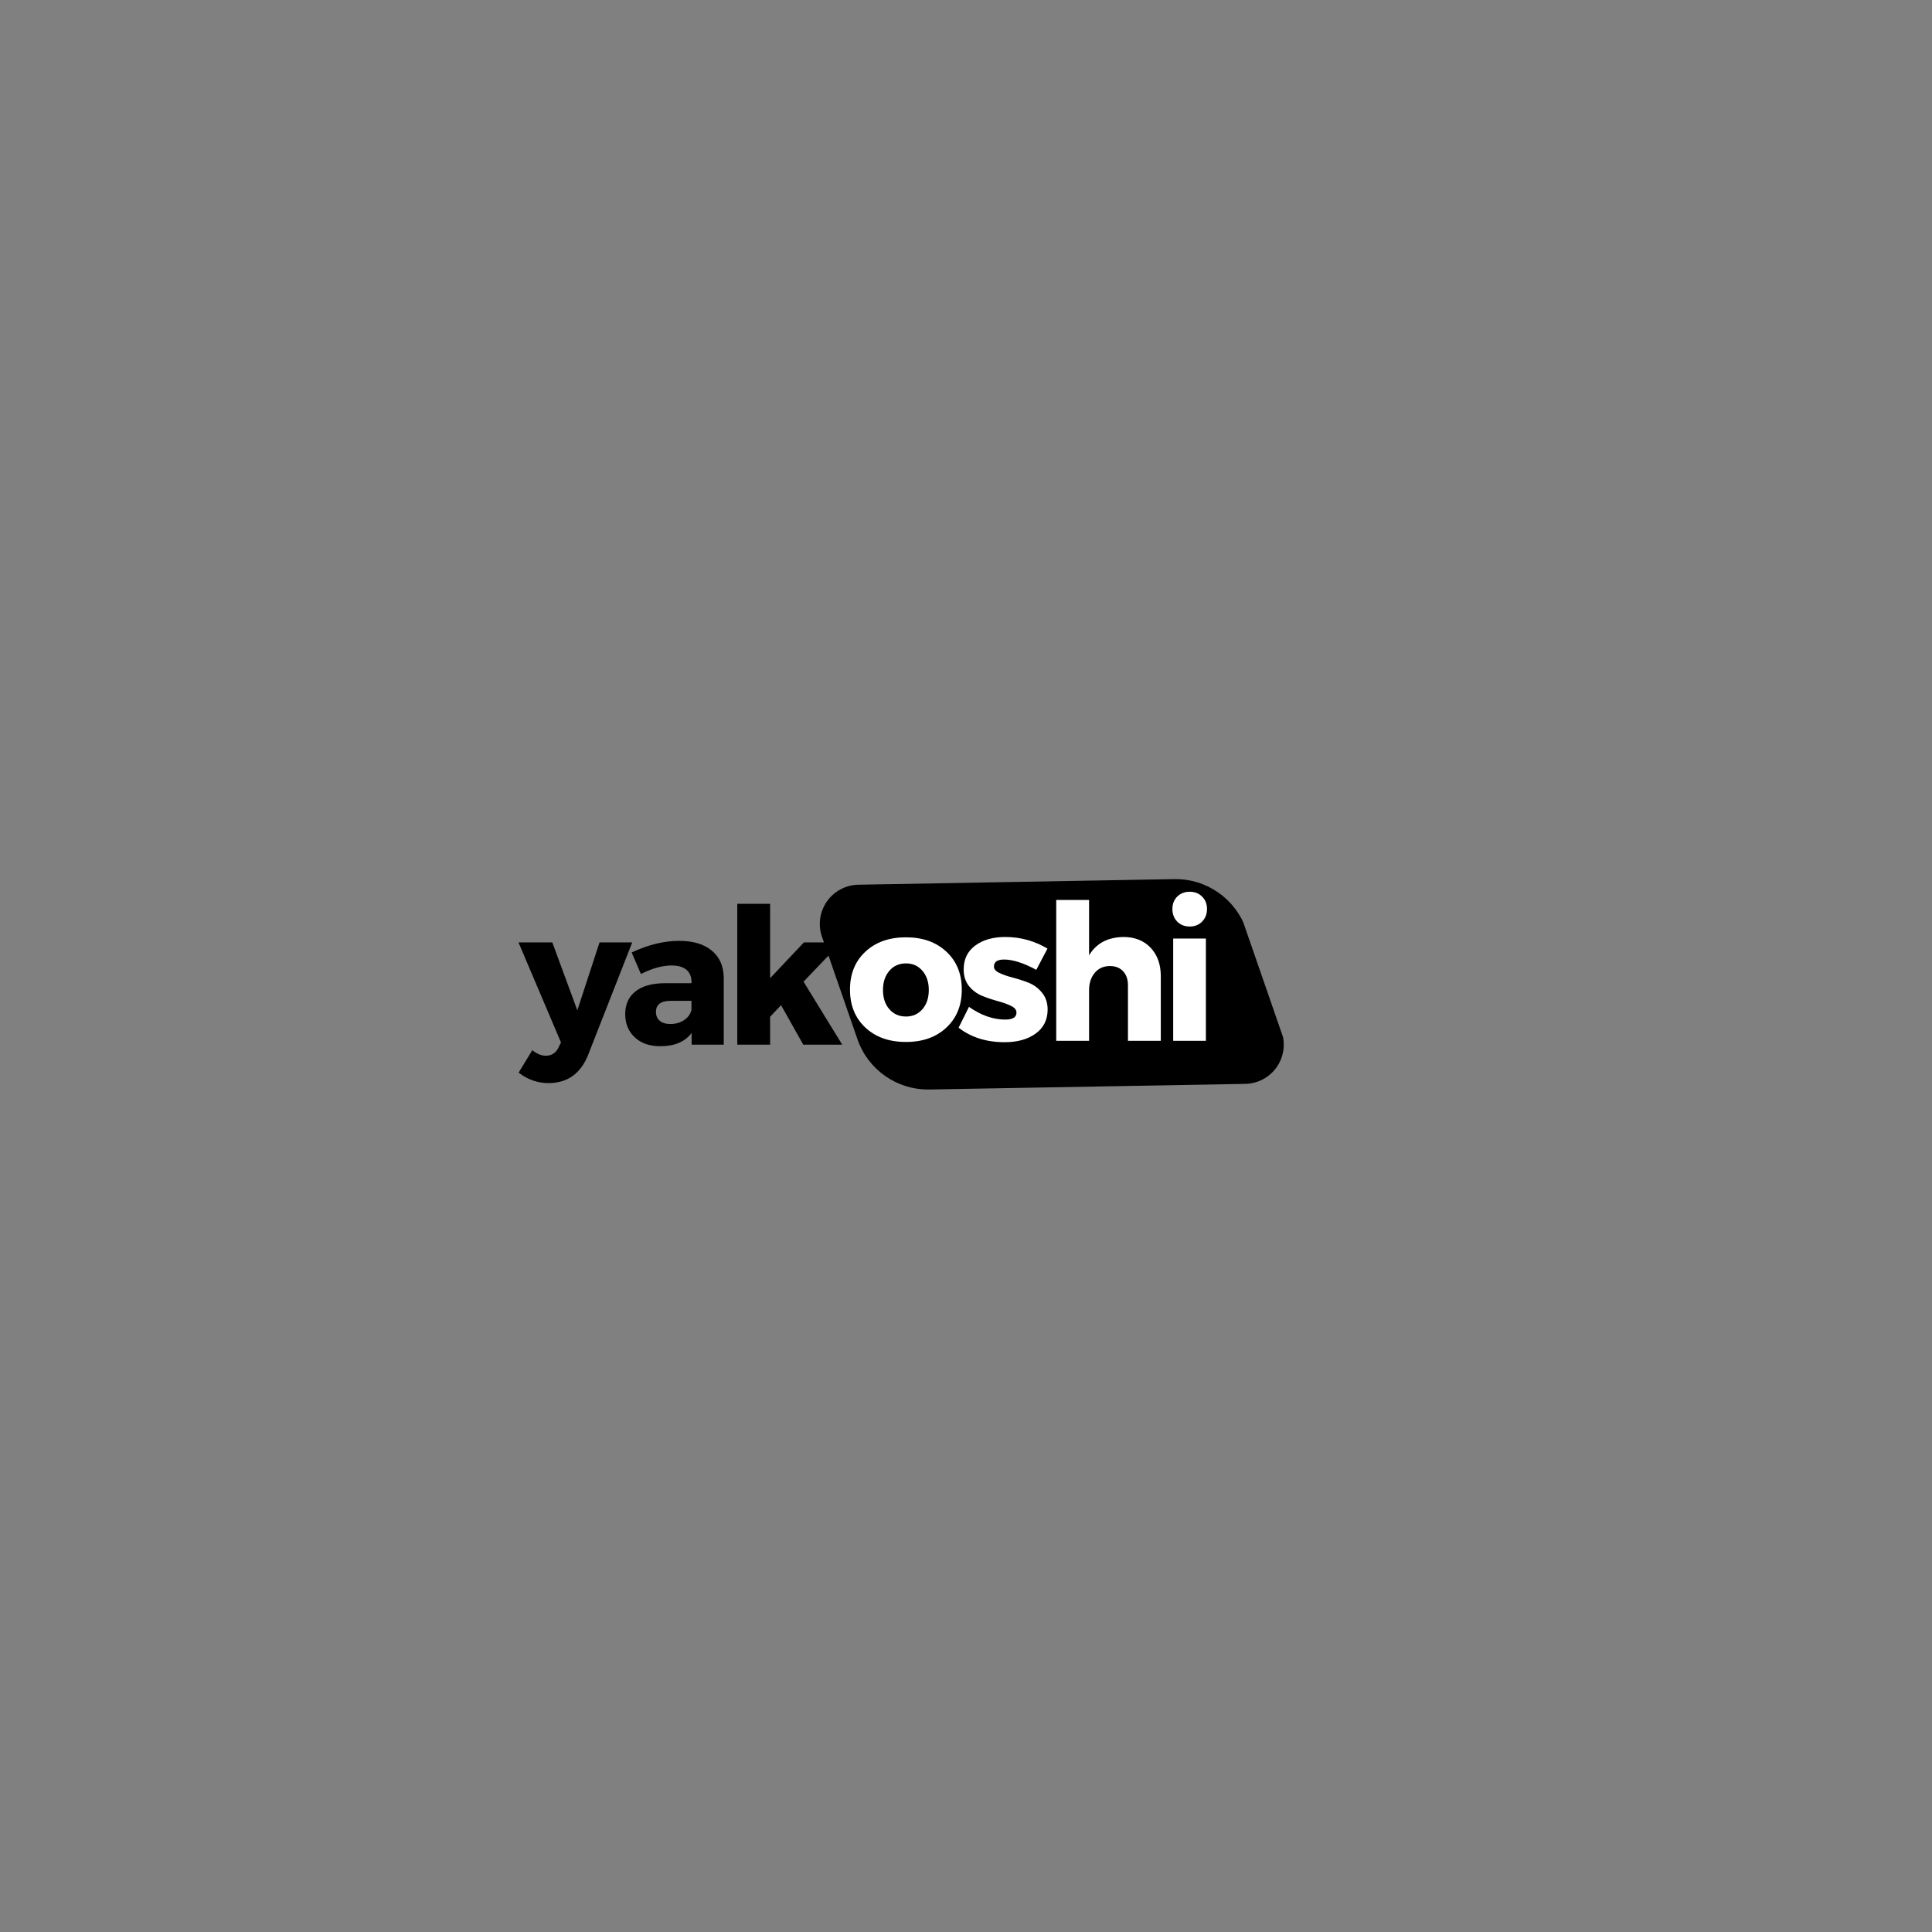 <svg xmlns="http://www.w3.org/2000/svg" xmlns:xlink="http://www.w3.org/1999/xlink" width="500" zoomAndPan="magnify" viewBox="0 0 375 375" height="500" preserveAspectRatio="xMidYMid meet" version="1.0"><rect x="0" y="0" width="375" height="375" fill="#808080" stroke="none"/><defs><g/><clipPath id="45a9ca1161"><path d="M 159 170 L 250 170 L 250 212 L 159 212 Z M 159 170 " clip-rule="nonzero"/></clipPath><clipPath id="68a18a17c2"><path d="M 177.465 233.562 L 156.887 174.156 L 231.02 148.477 L 251.598 207.883 Z M 177.465 233.562 " clip-rule="nonzero"/></clipPath><clipPath id="245476eaa3"><path d="M 166.438 201.73 L 159.547 181.832 C 158.746 179.527 159.102 176.977 160.5 174.977 C 161.895 172.977 164.168 171.766 166.605 171.723 L 227.93 170.637 C 234.191 170.527 239.812 174.453 241.863 180.371 L 248.758 200.273 C 249.555 202.578 249.203 205.125 247.805 207.129 C 246.406 209.129 244.137 210.336 241.695 210.379 L 180.375 211.469 C 174.113 211.578 168.488 207.648 166.438 201.73 Z M 166.438 201.73 " clip-rule="nonzero"/></clipPath></defs><g clip-path="url(#45a9ca1161)"><g clip-path="url(#68a18a17c2)"><g clip-path="url(#245476eaa3)"><path fill="#000000" d="M 178.242 235.809 L 156.109 171.91 L 229.992 146.316 L 252.125 210.219 Z M 178.242 235.809 " fill-opacity="1" fill-rule="nonzero"/></g></g></g><g fill="#000000" fill-opacity="1"><g transform="translate(101.075, 202.775)"><g><path d="M 21.641 -19.859 L 13.047 2.062 C 11.578 5.656 9.02 7.453 5.375 7.453 C 3.27 7.453 1.344 6.773 -0.406 5.422 L 2.25 1.062 C 3.133 1.781 4.004 2.141 4.859 2.141 C 5.992 2.141 6.816 1.609 7.328 0.547 L 7.812 -0.438 L -0.438 -19.859 L 6.125 -19.859 L 10.984 -6.672 L 15.297 -19.859 Z M 21.641 -19.859 "/></g></g></g><g fill="#000000" fill-opacity="1"><g transform="translate(120.354, 202.775)"><g><path d="M 11.469 -20.156 C 14.188 -20.156 16.301 -19.52 17.812 -18.25 C 19.332 -16.988 20.102 -15.227 20.125 -12.969 L 20.125 0 L 13.891 0 L 13.891 -2.281 C 12.586 -0.562 10.562 0.297 7.812 0.297 C 5.727 0.297 4.07 -0.281 2.844 -1.438 C 1.613 -2.594 1 -4.094 1 -5.938 C 1 -7.82 1.656 -9.285 2.969 -10.328 C 4.281 -11.379 6.164 -11.914 8.625 -11.938 L 13.859 -11.938 L 13.859 -12.234 C 13.859 -13.223 13.531 -13.992 12.875 -14.547 C 12.227 -15.098 11.266 -15.375 9.984 -15.375 C 8.191 -15.375 6.211 -14.82 4.047 -13.719 L 2.25 -17.906 C 5.469 -19.406 8.539 -20.156 11.469 -20.156 Z M 9.766 -4.016 C 10.773 -4.016 11.66 -4.266 12.422 -4.766 C 13.18 -5.273 13.66 -5.938 13.859 -6.75 L 13.859 -8.516 L 9.844 -8.516 C 7.926 -8.516 6.969 -7.801 6.969 -6.375 C 6.969 -5.633 7.211 -5.055 7.703 -4.641 C 8.191 -4.223 8.879 -4.016 9.766 -4.016 Z M 9.766 -4.016 "/></g></g></g><g fill="#000000" fill-opacity="1"><g transform="translate(140.37, 202.775)"><g><path d="M 11.234 -7.672 L 9.109 -5.422 L 9.109 0 L 2.734 0 L 2.734 -27.344 L 9.109 -27.344 L 9.109 -12.906 L 15.672 -19.859 L 22.891 -19.859 L 15.594 -12.234 L 23.109 0 L 15.547 0 Z M 11.234 -7.672 "/></g></g></g><g fill="#ffffff" fill-opacity="1"><g transform="translate(164.09, 202.025)"><g><path d="M 11.766 -20.094 C 15.004 -20.094 17.617 -19.16 19.609 -17.297 C 21.598 -15.441 22.594 -12.988 22.594 -9.938 C 22.594 -6.895 21.598 -4.441 19.609 -2.578 C 17.617 -0.711 15.004 0.219 11.766 0.219 C 8.492 0.219 5.863 -0.711 3.875 -2.578 C 1.883 -4.441 0.891 -6.895 0.891 -9.938 C 0.891 -12.988 1.883 -15.441 3.875 -17.297 C 5.863 -19.16 8.492 -20.094 11.766 -20.094 Z M 11.766 -15.031 C 10.43 -15.031 9.352 -14.551 8.531 -13.594 C 7.707 -12.633 7.297 -11.395 7.297 -9.875 C 7.297 -8.332 7.707 -7.086 8.531 -6.141 C 9.352 -5.191 10.43 -4.719 11.766 -4.719 C 13.066 -4.719 14.129 -5.191 14.953 -6.141 C 15.773 -7.086 16.188 -8.332 16.188 -9.875 C 16.188 -11.395 15.773 -12.633 14.953 -13.594 C 14.129 -14.551 13.066 -15.031 11.766 -15.031 Z M 11.766 -15.031 "/></g></g></g><g fill="#ffffff" fill-opacity="1"><g transform="translate(185.47, 202.025)"><g><path d="M 9.656 -20.156 C 12.582 -20.156 15.312 -19.406 17.844 -17.906 L 15.672 -13.781 C 13.211 -15.113 11.125 -15.781 9.406 -15.781 C 8.102 -15.781 7.453 -15.32 7.453 -14.406 C 7.453 -13.914 7.805 -13.504 8.516 -13.172 C 9.223 -12.836 10.094 -12.535 11.125 -12.266 C 12.156 -12.004 13.18 -11.672 14.203 -11.266 C 15.223 -10.859 16.086 -10.211 16.797 -9.328 C 17.516 -8.441 17.875 -7.359 17.875 -6.078 C 17.875 -4.086 17.098 -2.531 15.547 -1.406 C 14.004 -0.289 11.992 0.266 9.516 0.266 C 5.992 0.266 3.02 -0.672 0.594 -2.547 L 2.609 -6.594 C 4.953 -4.945 7.301 -4.125 9.656 -4.125 C 11.102 -4.125 11.828 -4.578 11.828 -5.484 C 11.828 -6.004 11.477 -6.438 10.781 -6.781 C 10.082 -7.125 9.227 -7.43 8.219 -7.703 C 7.207 -7.973 6.195 -8.312 5.188 -8.719 C 4.188 -9.125 3.332 -9.754 2.625 -10.609 C 1.926 -11.473 1.578 -12.555 1.578 -13.859 C 1.578 -15.848 2.328 -17.395 3.828 -18.5 C 5.328 -19.602 7.27 -20.156 9.656 -20.156 Z M 9.656 -20.156 "/></g></g></g><g fill="#ffffff" fill-opacity="1"><g transform="translate(202.279, 202.025)"><g><path d="M 15.781 -20.156 C 17.969 -20.156 19.723 -19.461 21.047 -18.078 C 22.367 -16.691 23.031 -14.844 23.031 -12.531 L 23.031 0 L 16.656 0 L 16.656 -10.766 C 16.656 -11.922 16.344 -12.832 15.719 -13.5 C 15.094 -14.176 14.238 -14.516 13.156 -14.516 C 11.926 -14.516 10.941 -14.07 10.203 -13.188 C 9.473 -12.312 9.109 -11.18 9.109 -9.797 L 9.109 0 L 2.734 0 L 2.734 -27.344 L 9.109 -27.344 L 9.109 -16.594 C 10.504 -18.926 12.727 -20.113 15.781 -20.156 Z M 15.781 -20.156 "/></g></g></g><g fill="#ffffff" fill-opacity="1"><g transform="translate(225.17, 202.025)"><g><path d="M 3.328 -28 C 3.961 -28.625 4.77 -28.938 5.75 -28.938 C 6.727 -28.938 7.531 -28.625 8.156 -28 C 8.789 -27.375 9.109 -26.566 9.109 -25.578 C 9.109 -24.598 8.789 -23.785 8.156 -23.141 C 7.531 -22.504 6.727 -22.188 5.75 -22.188 C 4.77 -22.188 3.961 -22.504 3.328 -23.141 C 2.703 -23.785 2.391 -24.598 2.391 -25.578 C 2.391 -26.566 2.703 -27.375 3.328 -28 Z M 8.891 0 L 2.547 0 L 2.547 -19.859 L 8.891 -19.859 Z M 8.891 0 "/></g></g></g></svg>